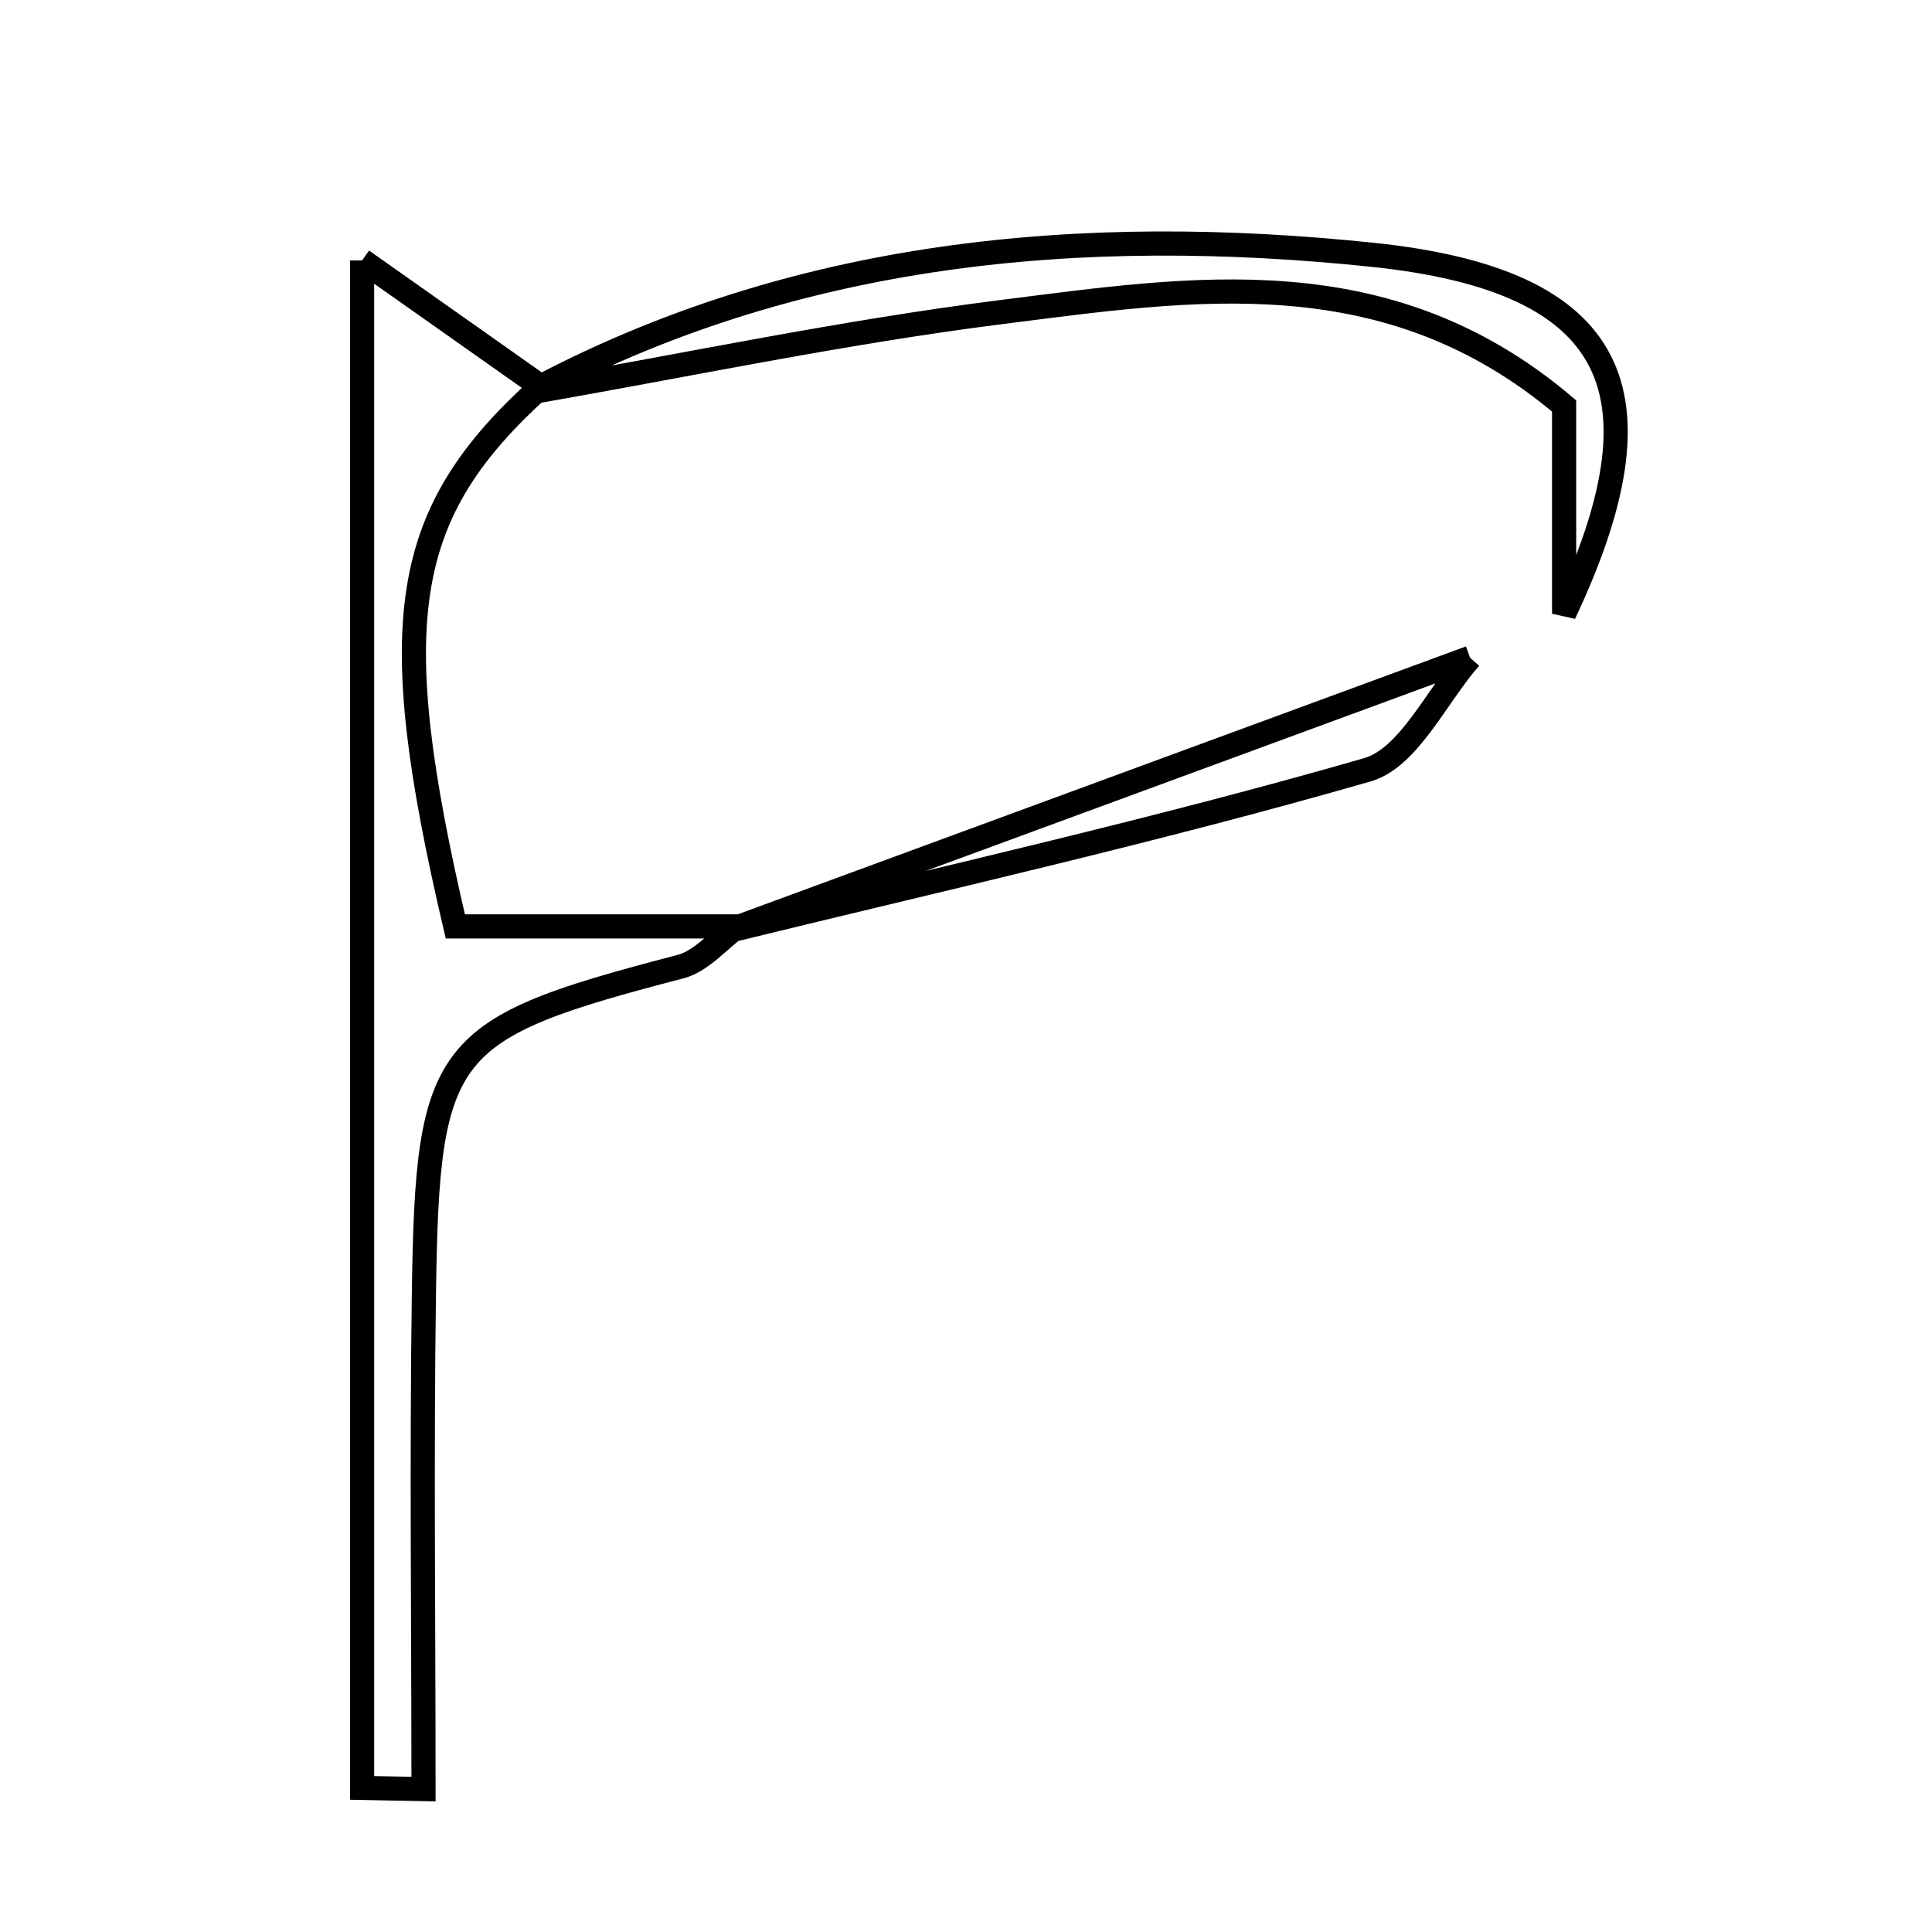 <svg xmlns="http://www.w3.org/2000/svg" viewBox="0.0 0.0 24.0 24.0" height="200px" width="200px"><path fill="none" stroke="black" stroke-width=".3" stroke-opacity="1.0"  filling="0" d="M17.048 3.165 C20.115 3.485 20.726 4.872 19.43 7.624 C19.43 6.741 19.43 5.857 19.43 5.043 C17.231 3.18 14.813 3.578 12.452 3.875 C10.483 4.123 8.534 4.536 6.577 4.876 C9.869 3.104 13.452 2.791 17.048 3.165"></path>
<path fill="none" stroke="black" stroke-width=".3" stroke-opacity="1.0"  filling="0" d="M4.498 3.235 C5.322 3.817 6.021 4.31 6.721 4.803 C4.979 6.373 4.764 7.702 5.656 11.508 C6.814 11.508 7.987 11.508 9.161 11.508 C8.926 11.679 8.714 11.94 8.453 12.008 C5.503 12.778 5.31 12.992 5.266 16.062 C5.237 18.116 5.261 20.17 5.261 22.225 C5.007 22.22 4.753 22.215 4.498 22.21 C4.498 15.909 4.498 9.609 4.498 3.235"></path>
<path fill="none" stroke="black" stroke-width=".3" stroke-opacity="1.0"  filling="0" d="M18.262 8.171 C17.841 8.651 17.501 9.414 16.985 9.563 C14.353 10.321 11.677 10.92 9.015 11.573 C12.098 10.439 15.18 9.305 18.262 8.171"></path></svg>